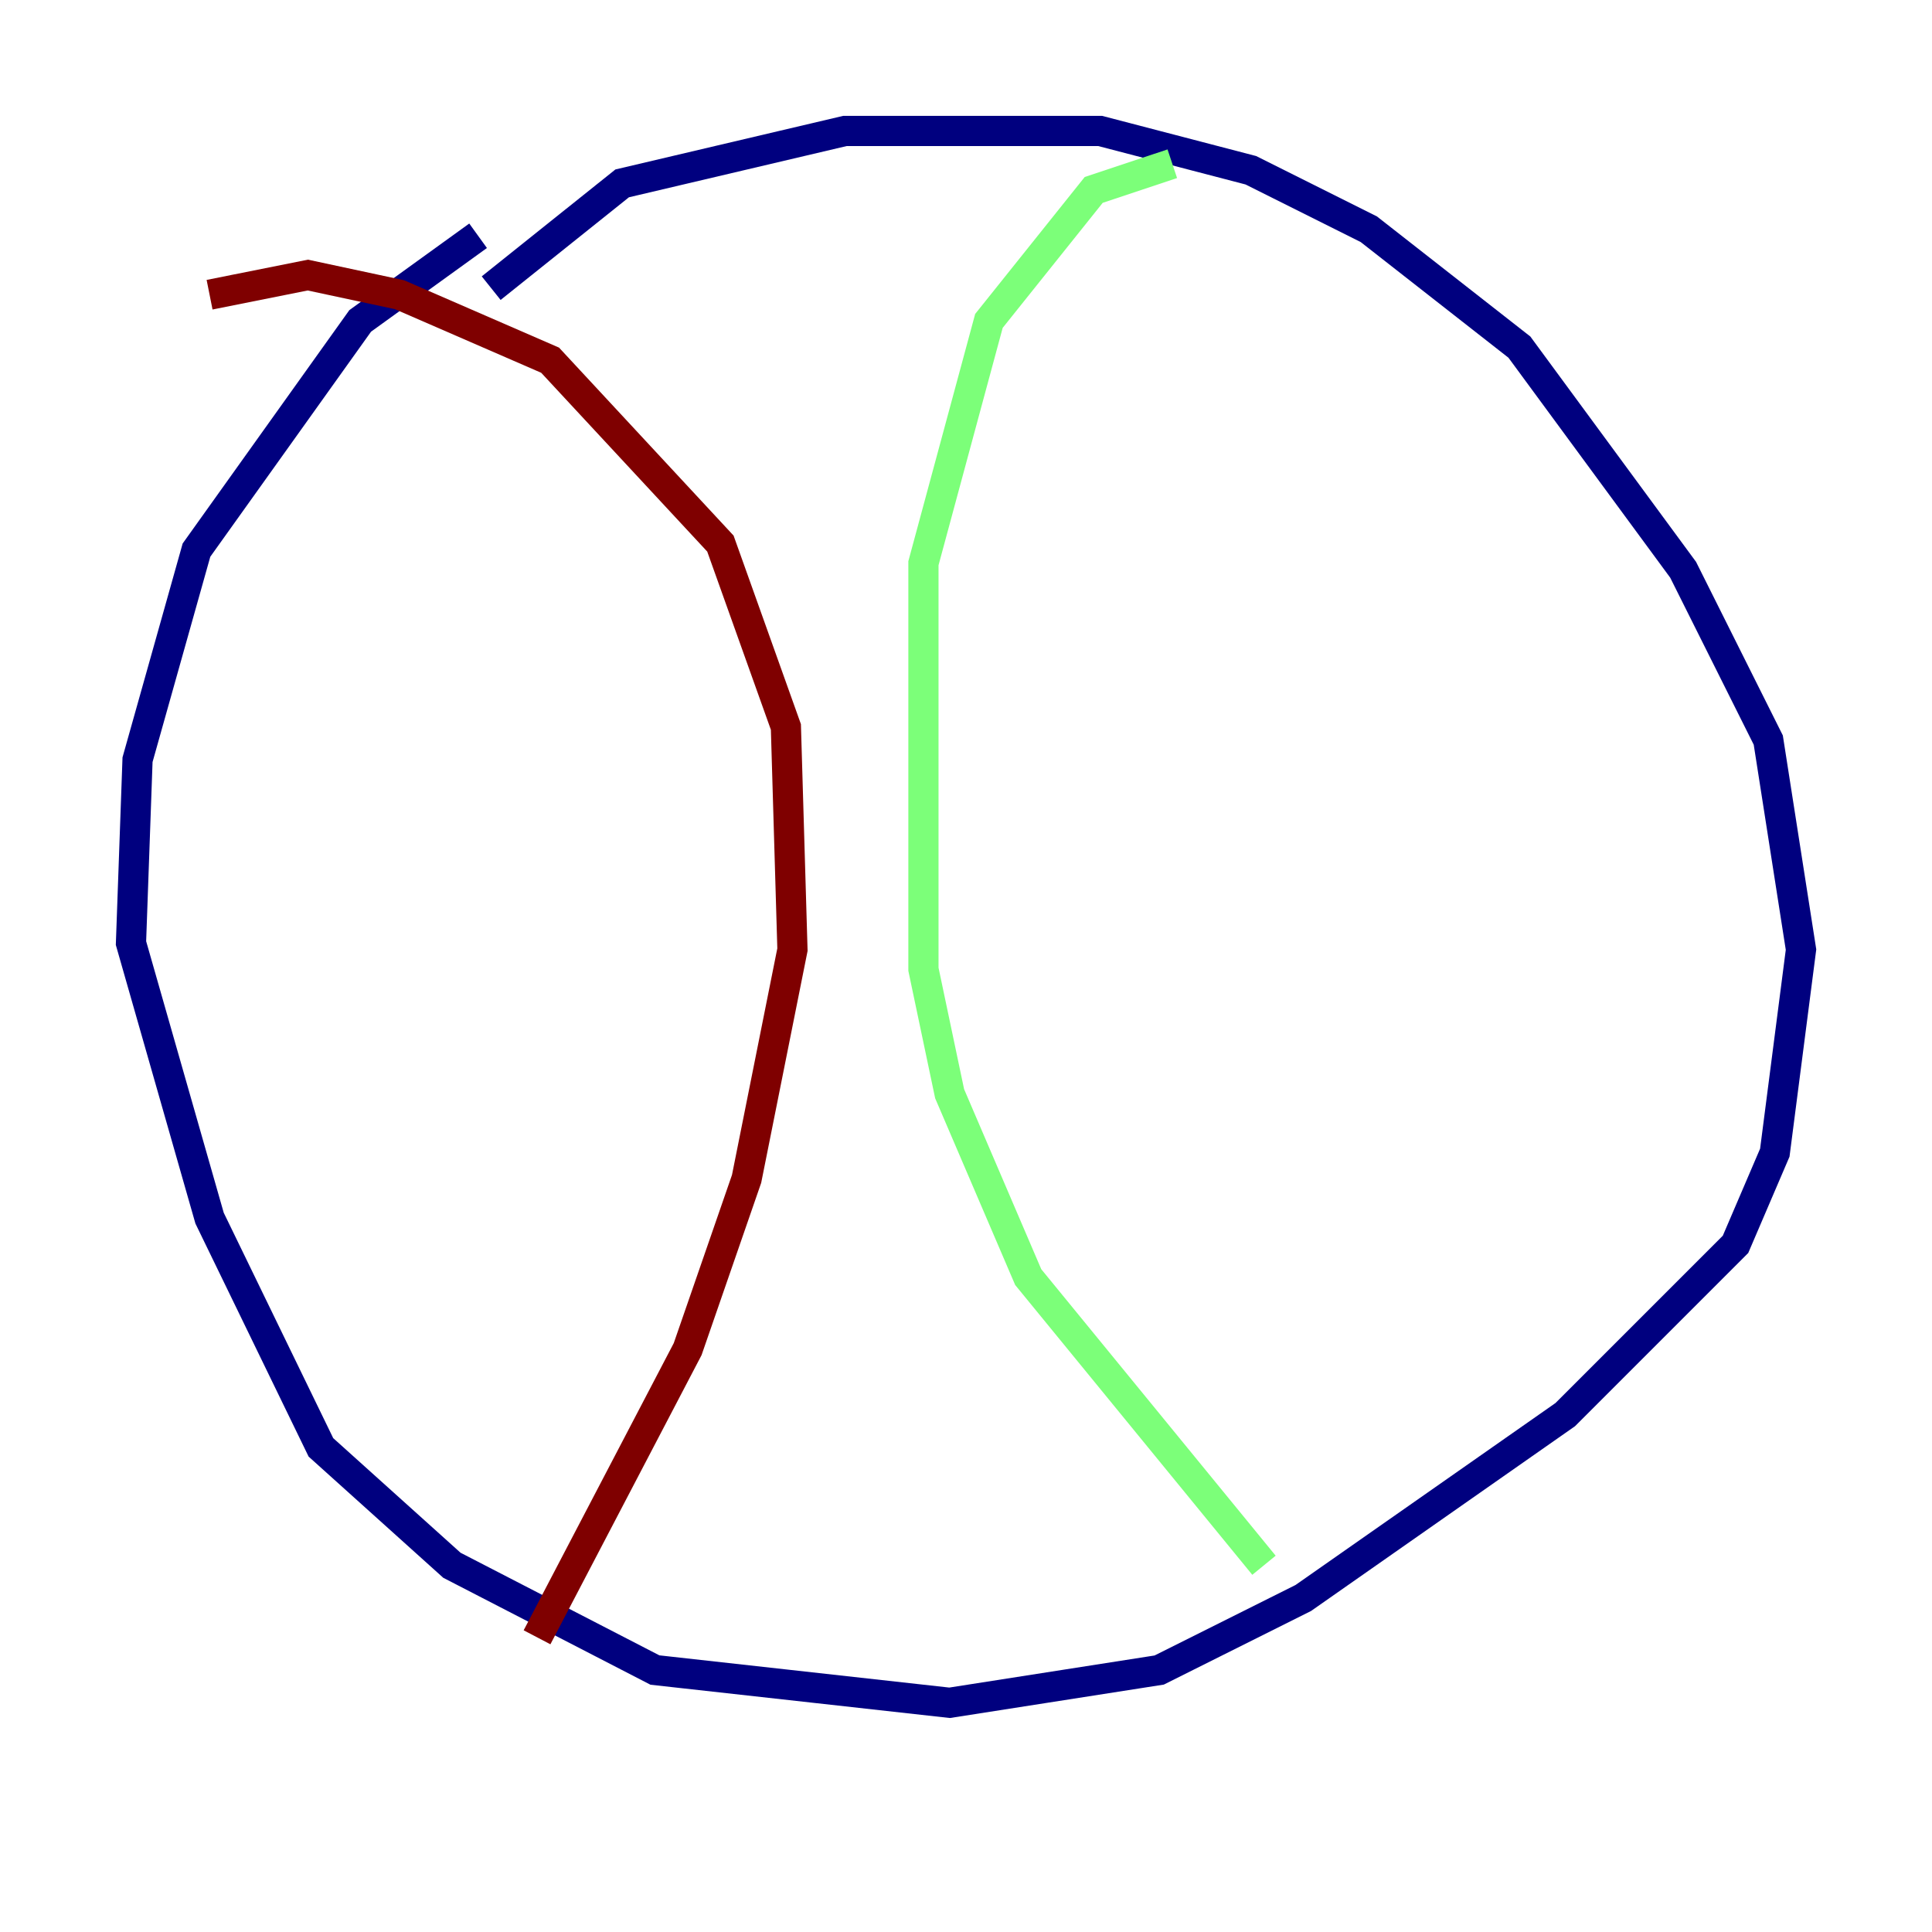 <?xml version="1.0" encoding="utf-8" ?>
<svg baseProfile="tiny" height="128" version="1.2" viewBox="0,0,128,128" width="128" xmlns="http://www.w3.org/2000/svg" xmlns:ev="http://www.w3.org/2001/xml-events" xmlns:xlink="http://www.w3.org/1999/xlink"><defs /><polyline fill="none" points="32.542,19.091 41.22,12.149 55.973,8.678 72.895,8.678 82.875,11.281 90.685,15.186 100.664,22.997 111.512,37.749 117.153,49.031 119.322,62.915 117.586,76.366 114.983,82.441 103.702,93.722 86.346,105.871 76.8,110.644 62.915,112.814 43.39,110.644 29.939,103.702 21.261,95.891 13.885,80.705 8.678,62.481 9.112,50.332 13.017,36.447 23.864,21.261 31.675,15.62" stroke="#00007f" stroke-width="2" /><polyline fill="none" points="77.668,10.848 72.461,12.583 65.519,21.261 61.18,37.315 61.18,64.217 62.915,72.461 68.122,84.61 83.742,103.702" stroke="#7cff79" stroke-width="2" /><polyline fill="none" points="13.885,19.525 20.393,18.224 26.468,19.525 36.447,23.864 47.729,36.014 52.068,48.163 52.502,62.915 49.464,78.102 45.559,89.383 35.58,108.475" stroke="#7f0000" stroke-width="2" /></svg>